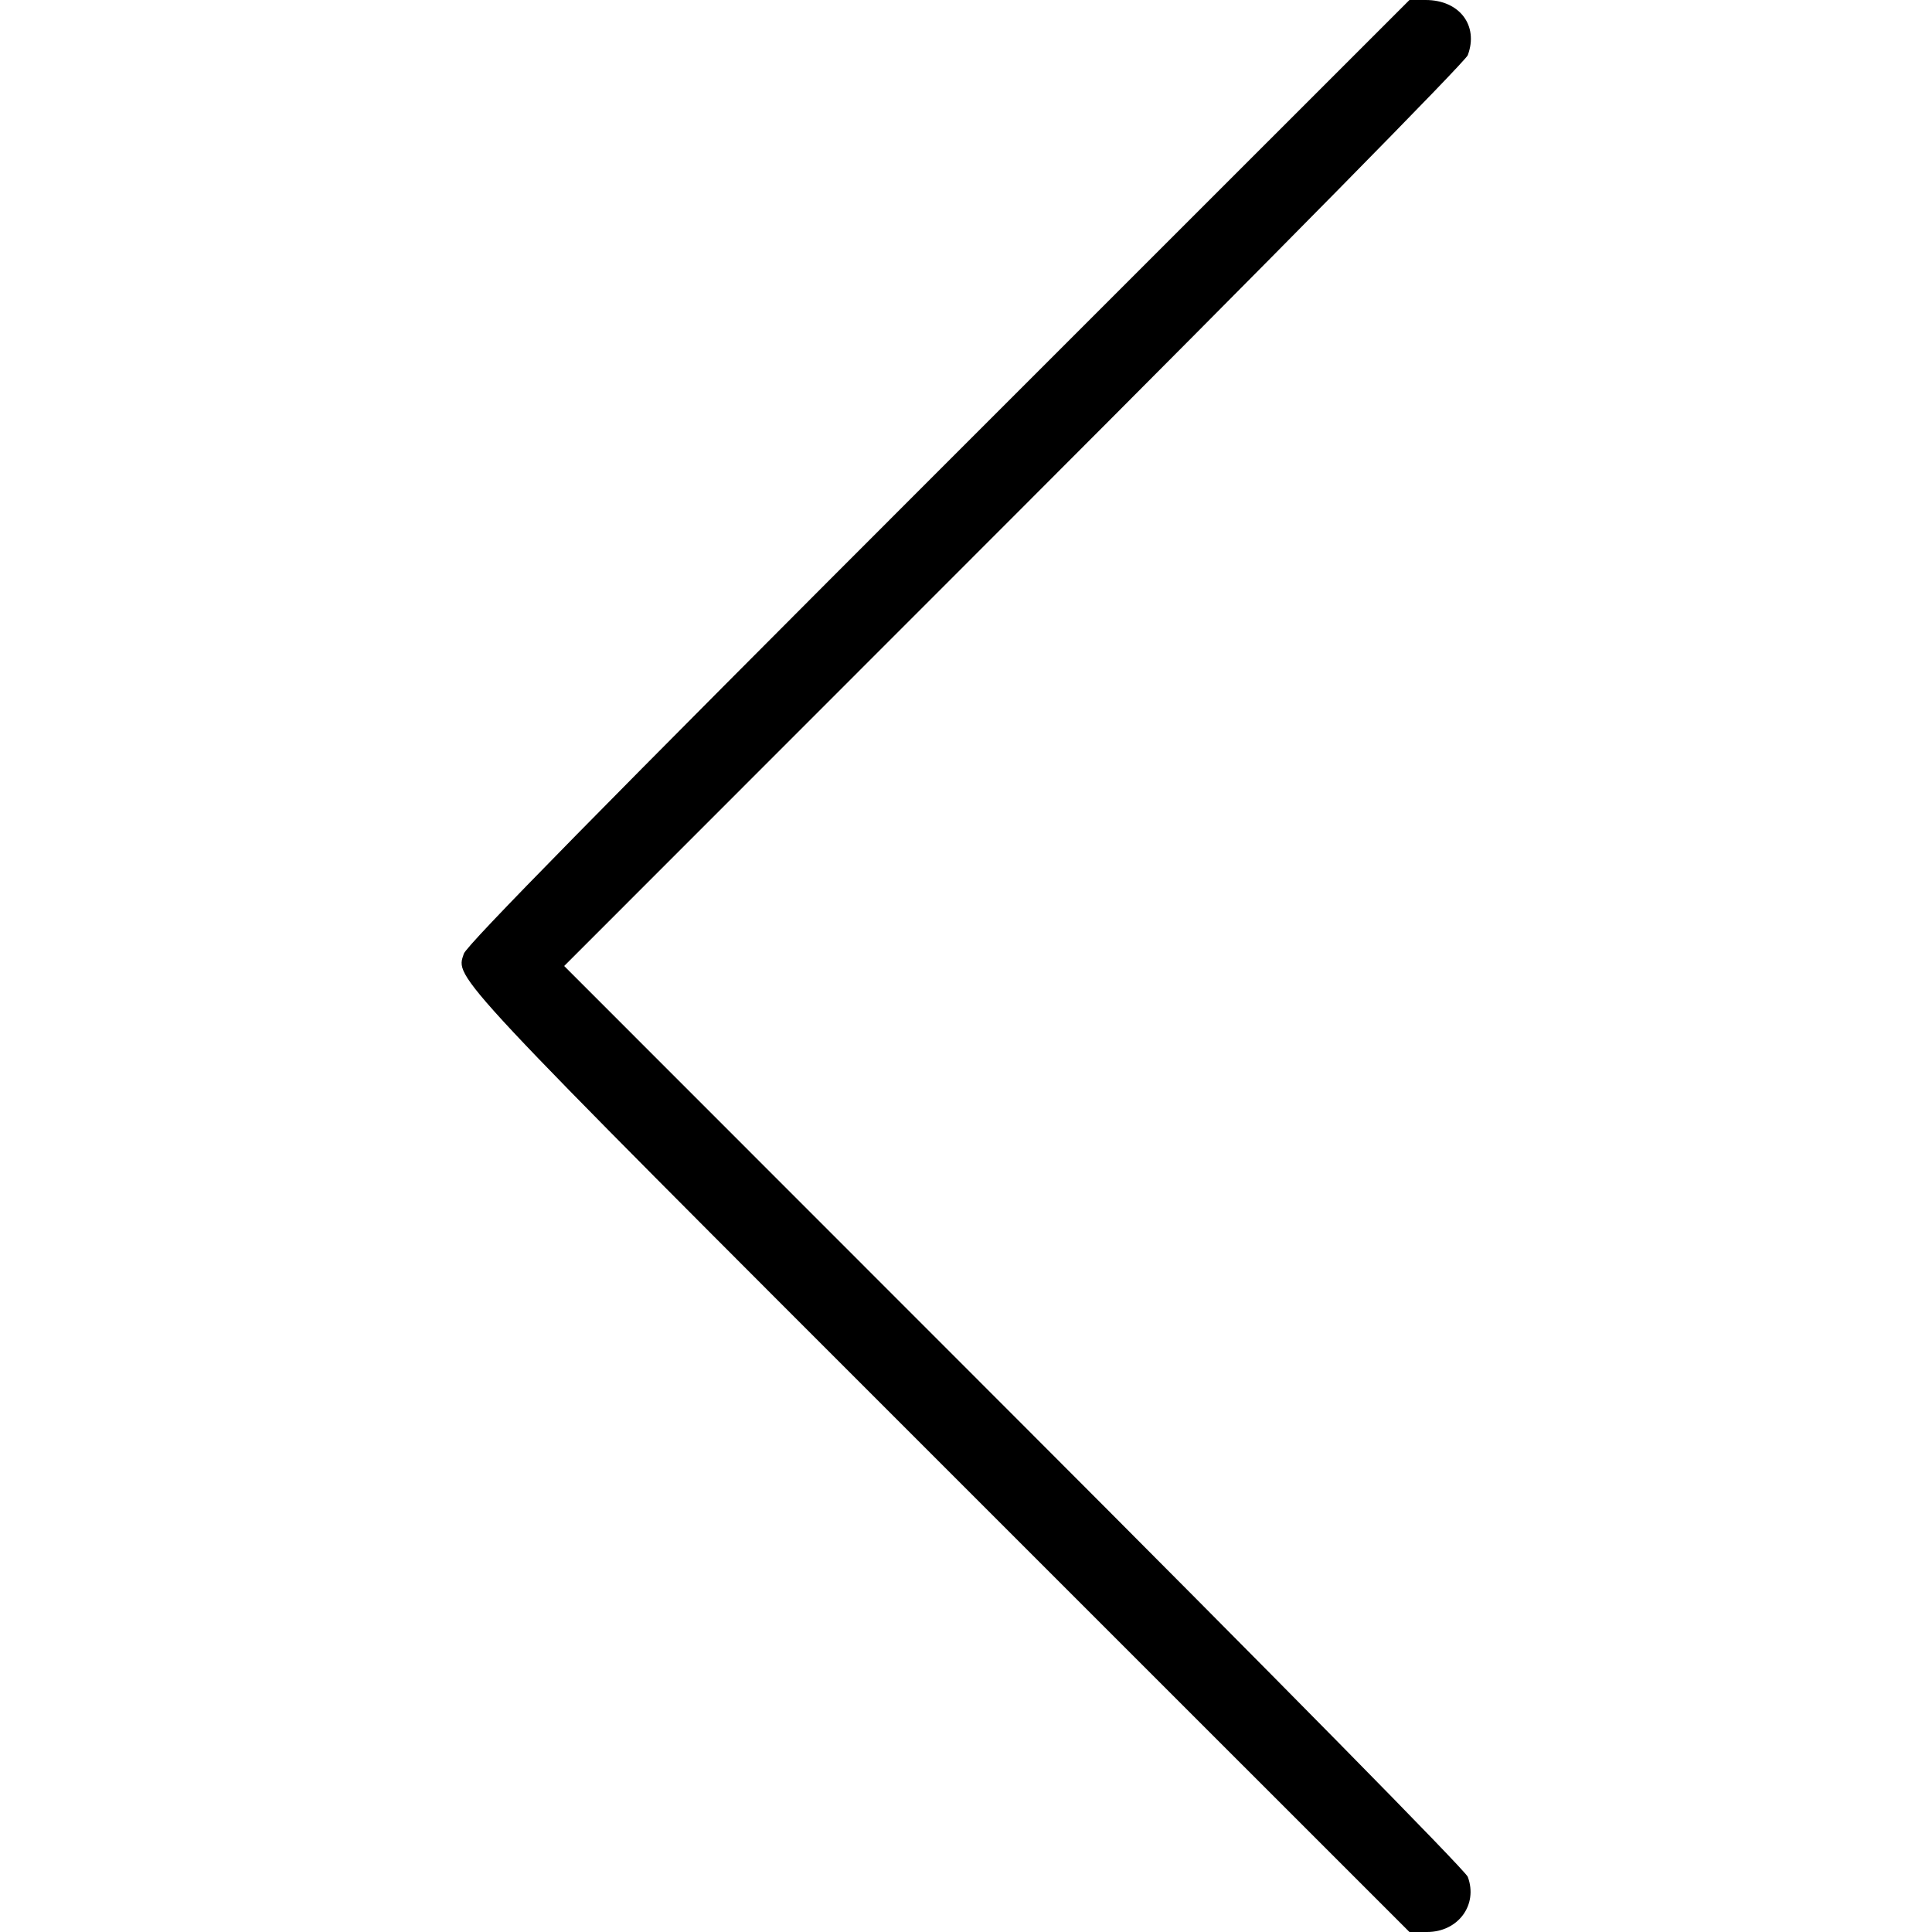 <svg xmlns="http://www.w3.org/2000/svg" xmlns:xlink="http://www.w3.org/1999/xlink" width="400" height="400" viewBox="0, 0, 400,400"><g><path d="M194.340 97.460 C 125.077 166.715,96.625 195.656,96.029 197.460 C 94.312 202.665,92.259 200.472,194.340 302.540 L 291.812 400.000 295.455 400.000 C 301.901 400.000,306.049 394.379,303.886 388.573 C 303.400 387.268,264.049 347.310,209.928 293.164 L 116.806 200.000 209.928 106.836 C 264.049 52.690,303.400 12.732,303.886 11.427 C 306.179 5.271,302.161 0.000,295.176 0.000 L 291.812 0.000 194.340 97.460 "></path></g></svg>
